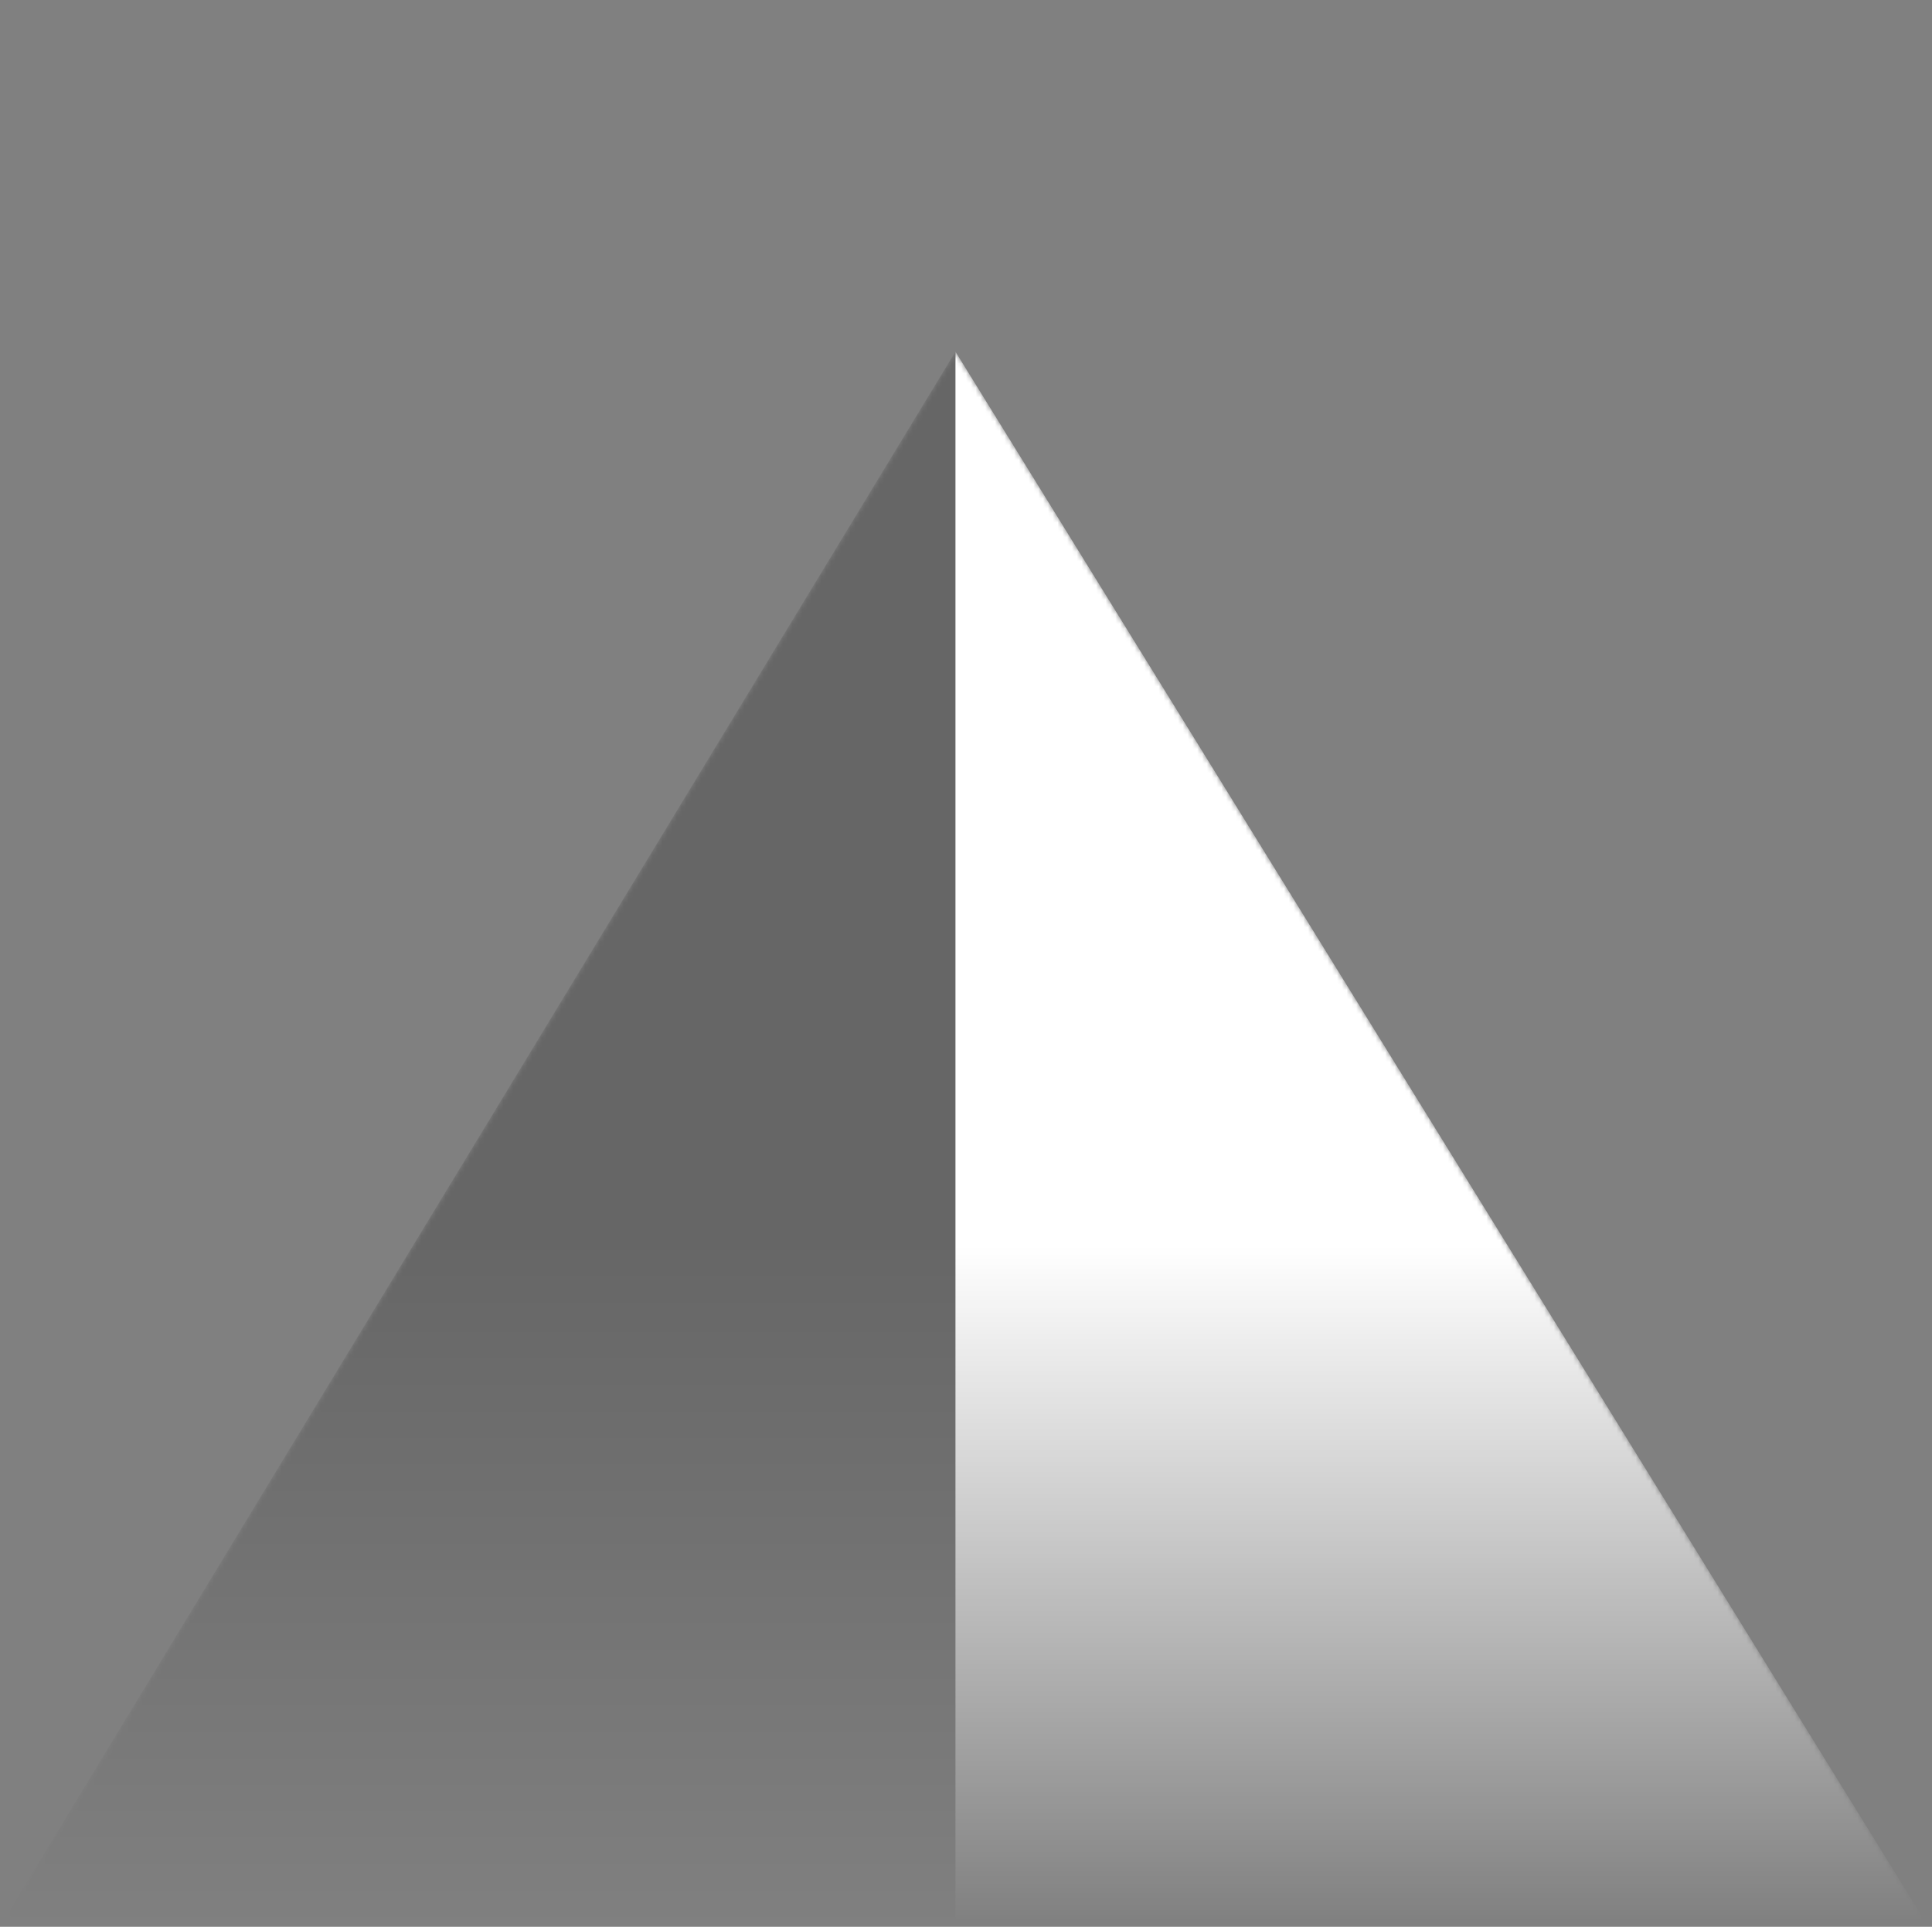 <svg width="401" height="400" viewBox="0 0 401 400" fill="none" xmlns="http://www.w3.org/2000/svg">
<rect x="0" y="0" width="401" height="400" fill="#808080" stroke="none"/>
<mask id="mask0_1122_4928" style="mask-type:alpha" maskUnits="userSpaceOnUse" x="0" y="73" width="401" height="327">
<path fill-rule="evenodd" clip-rule="evenodd" d="M198.307 73.001L198.308 73V73.001L400.108 399.727H198.308H198.307H0.109L198.307 73.001V73L198.307 73.001Z" fill="url(#paint0_linear_1122_4928)"/>
</mask>
<g mask="url(#mask0_1122_4928)">
<path d="M400.108 399.727H198.307V73L400.108 399.727Z" fill="white"/>
<path d="M198.308 399.727V73L0.109 399.727H198.308Z" fill="black" fill-opacity="0.2"/>
</g>
<defs>
<linearGradient id="paint0_linear_1122_4928" x1="200.109" y1="73" x2="200.109" y2="399.727" gradientUnits="userSpaceOnUse">
<stop offset="0.568" stop-color="white"/>
<stop offset="1" stop-color="white" stop-opacity="0"/>
</linearGradient>
</defs>
</svg>
